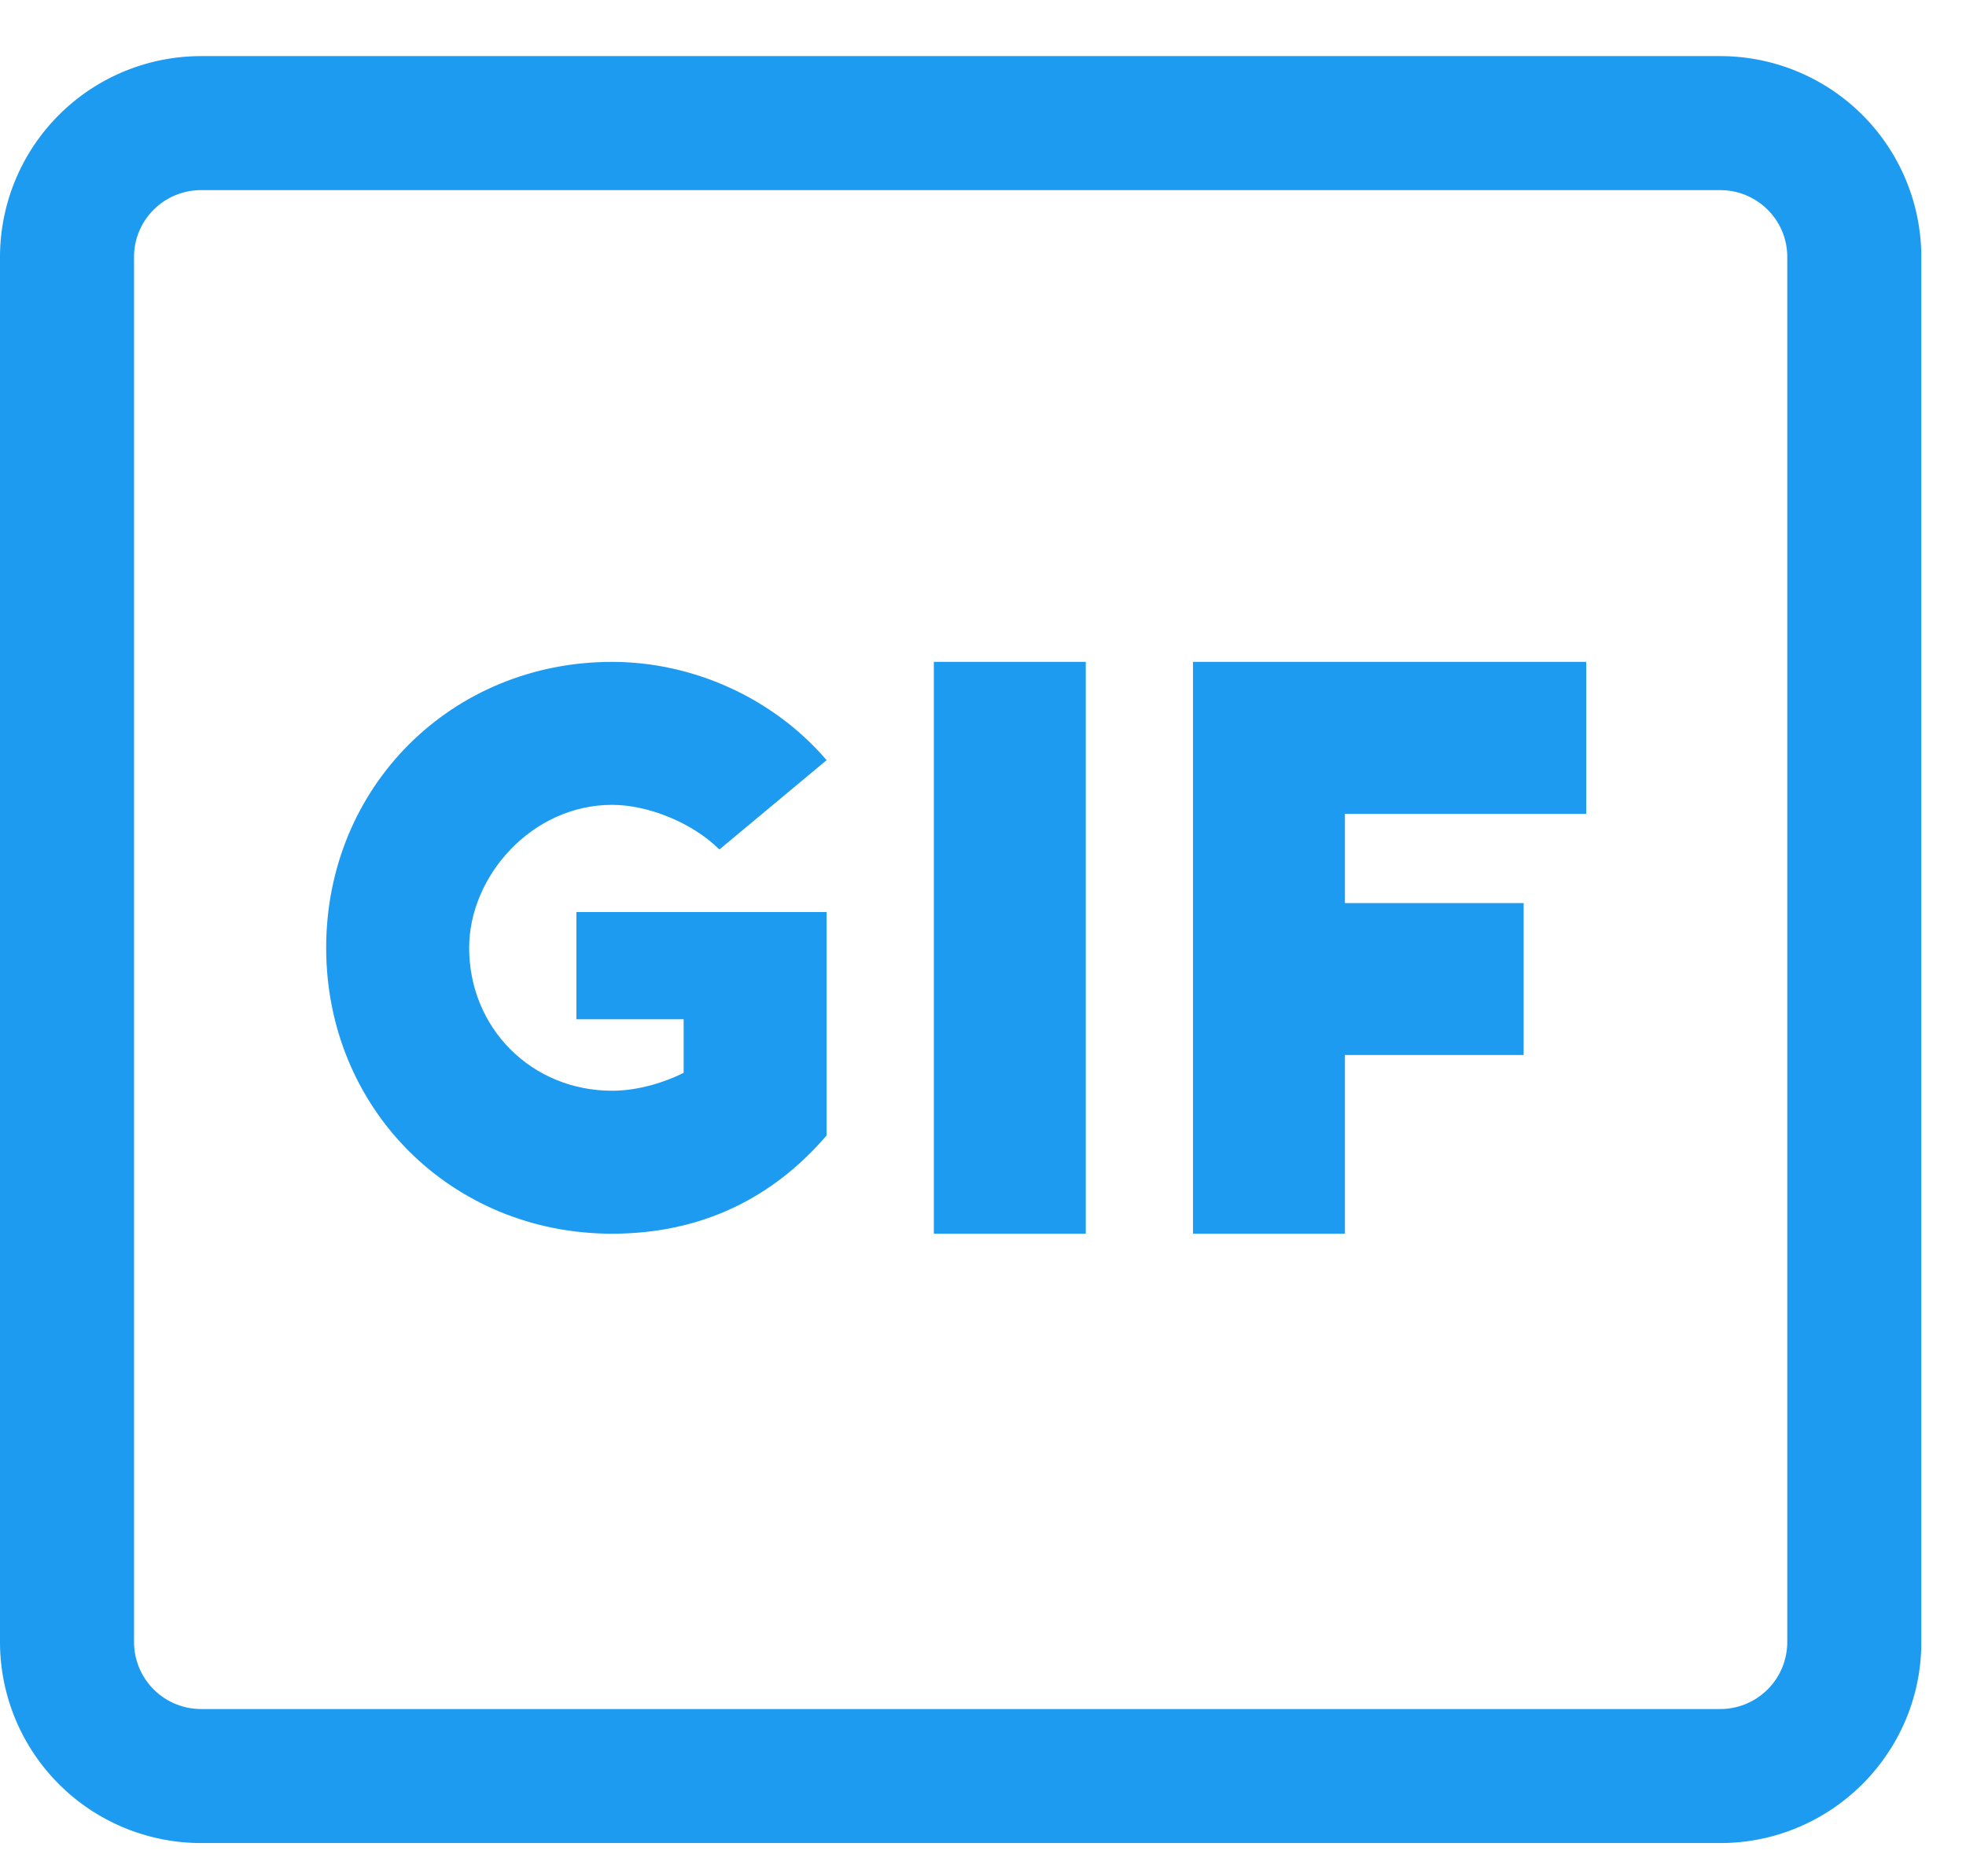 <svg xmlns="http://www.w3.org/2000/svg" width="22" height="21" fill="none"><path fill="#1D9BF0" d="M17.75 9.108v-1.7h-4.4v6.4h1.7v-2h2v-1.7h-2v-1h2.7Zm-7.3-1.7h1.7v6.4h-1.7v-6.4Zm-3.6 1.6c.4 0 .9.2 1.2.5l1.2-1c-.6-.7-1.5-1.1-2.4-1.1-1.8 0-3.2 1.4-3.2 3.2 0 1.8 1.4 3.2 3.2 3.2 1 0 1.8-.4 2.4-1.1v-2.5h-2.8v1.2h1.2v.6c-.2.1-.5.2-.8.2-.9 0-1.6-.7-1.6-1.6 0-.8.7-1.6 1.6-1.6Z"/><path fill="#1D9BF0" d="M19.25.628h-17A2.25 2.25 0 0 0 0 2.875v15.507a2.251 2.251 0 0 0 2.25 2.246h17c1.24 0 2.25-1.008 2.25-2.246V2.875A2.25 2.25 0 0 0 19.25.628ZM20 18.382a.75.75 0 0 1-.75.746h-17a.75.75 0 0 1-.75-.746V2.875c0-.412.336-.747.75-.747h17c.414 0 .75.335.75.747v15.507Z"/></svg>